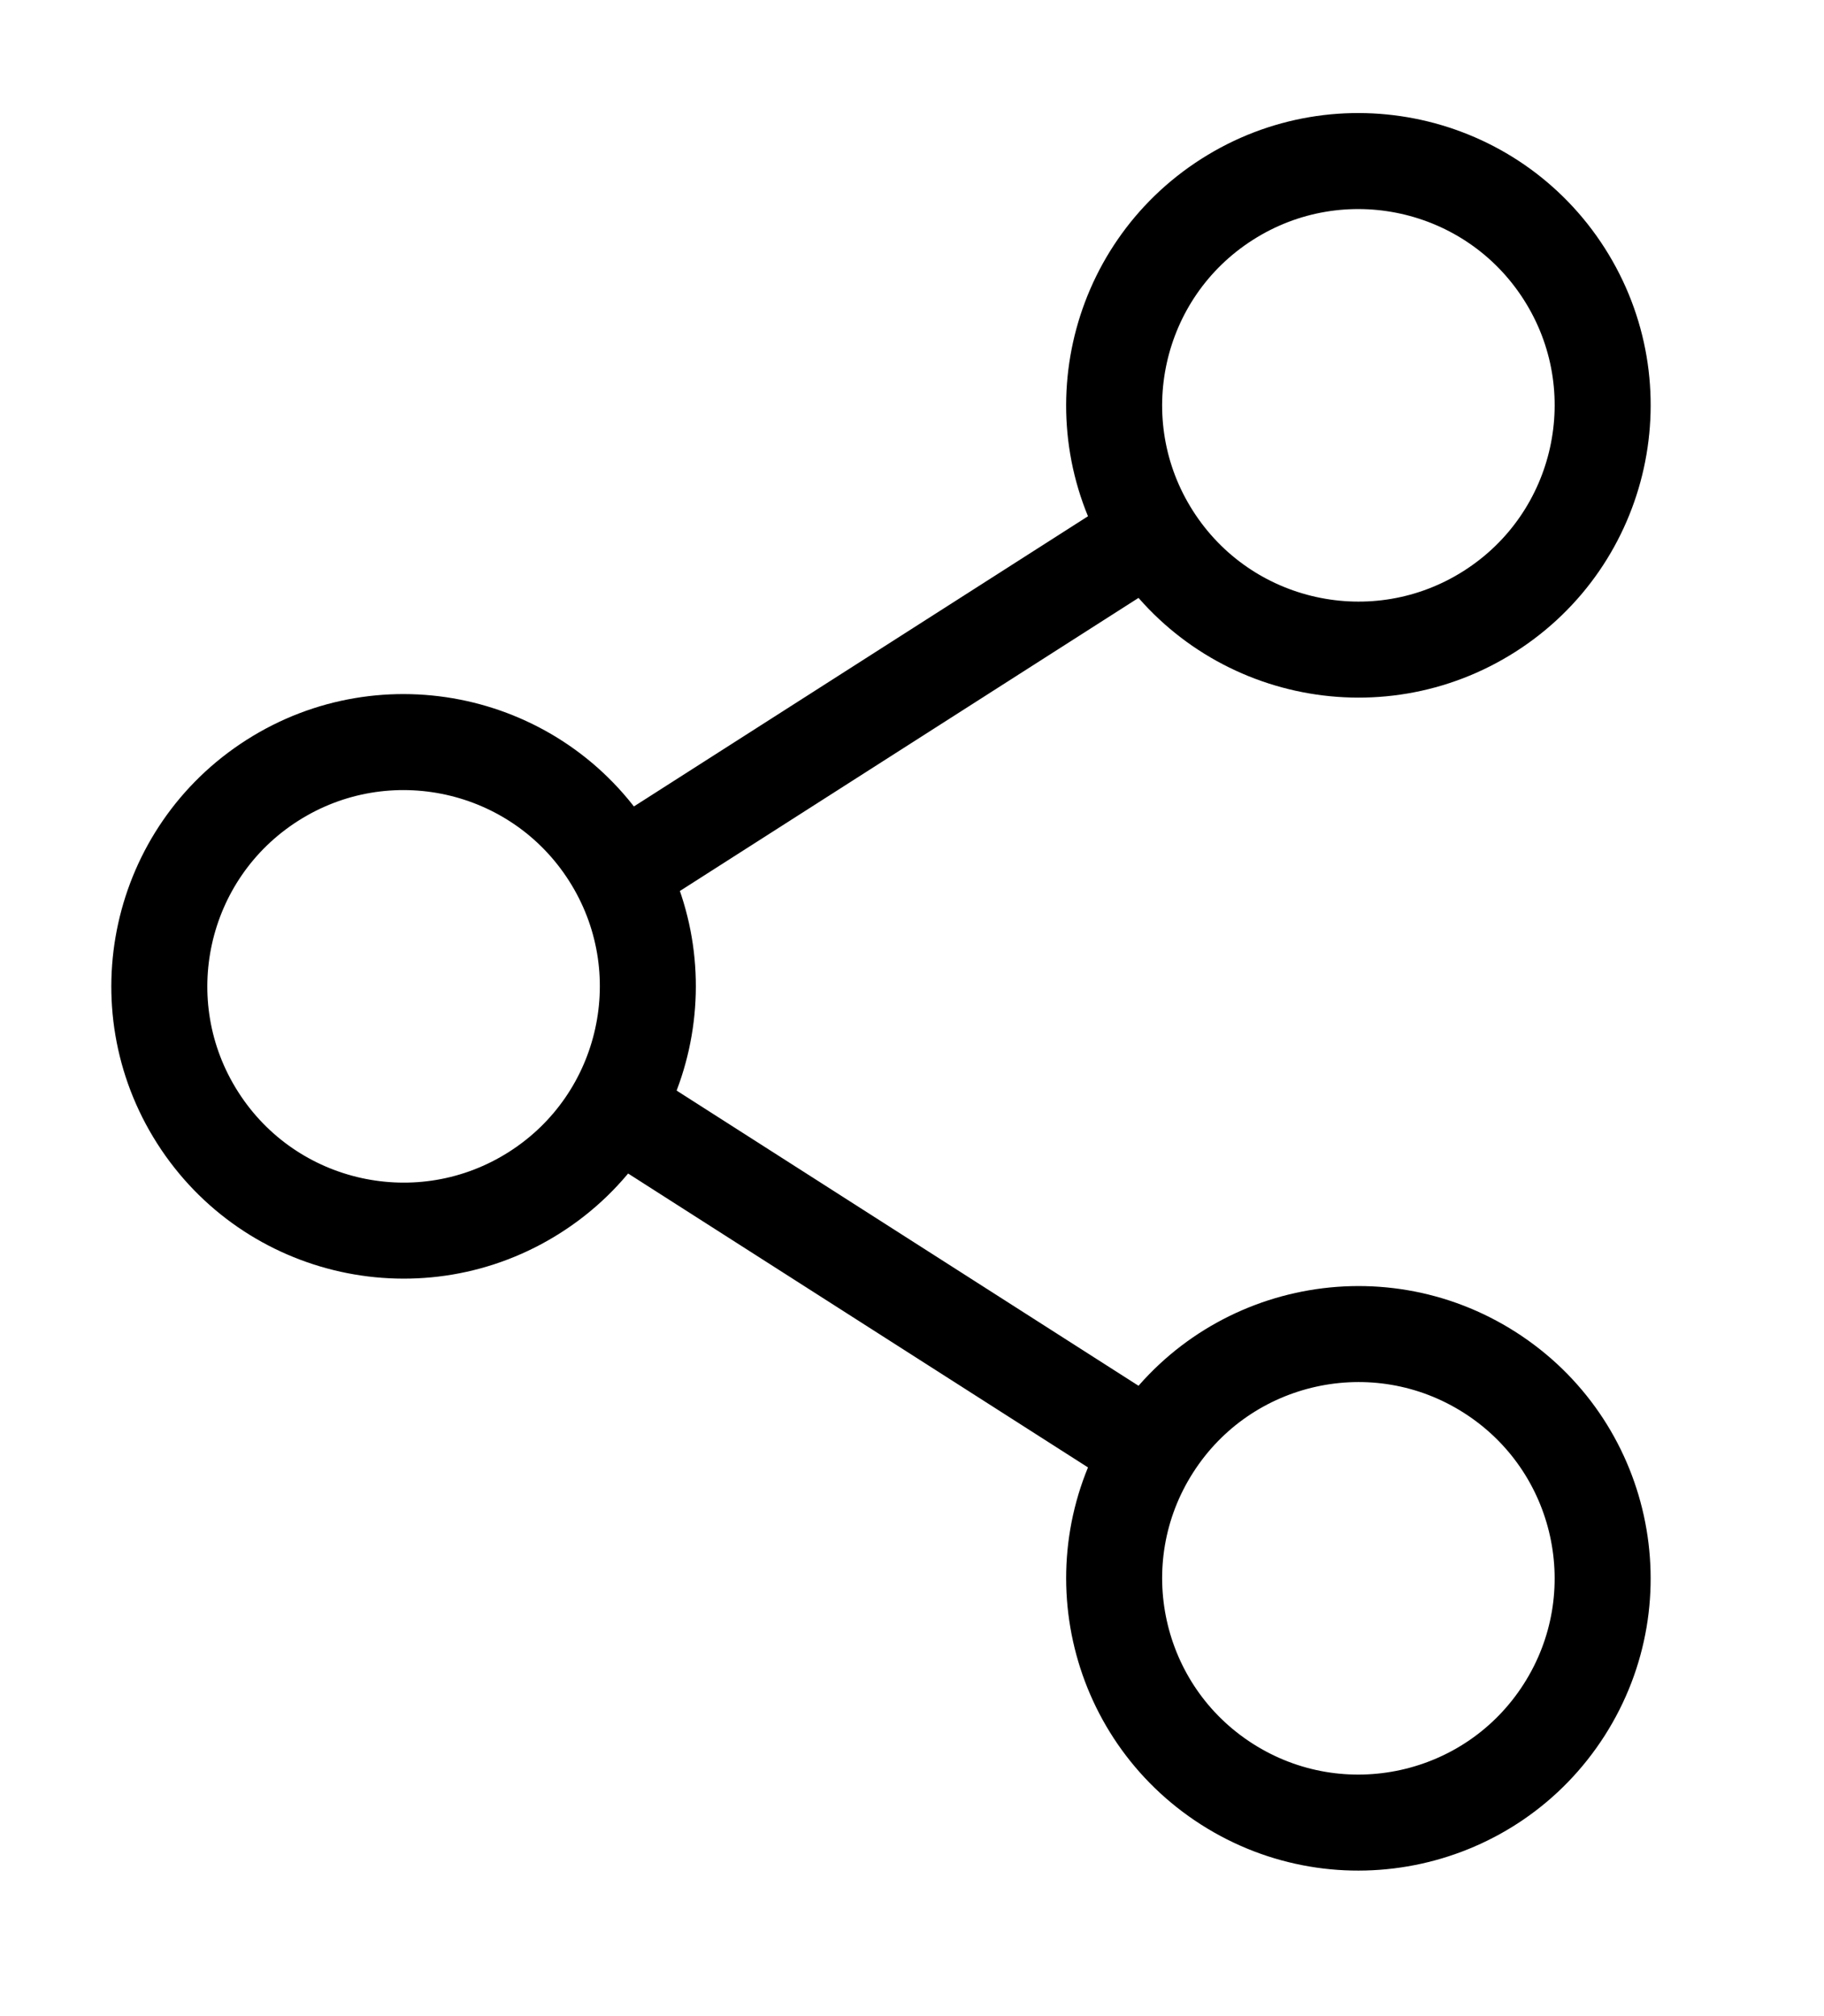 <svg width="19" height="21" viewBox="0 0 19 21" fill="none" xmlns="http://www.w3.org/2000/svg">
<path d="M6.433 11.56L12.295 15.306" stroke="black"/>
<circle cx="14.15" cy="16.44" r="2.544" transform="rotate(-57.425 14.15 16.44)" stroke="black"/>
<path d="M6.433 9.102L12.295 5.356" stroke="black"/>
<circle r="2.544" transform="matrix(0.538 0.843 0.843 -0.538 14.15 4.222)" stroke="black"/>
<circle r="2.544" transform="matrix(0.538 0.843 0.843 -0.538 4.204 10.274)" stroke="black"/>
</svg>
